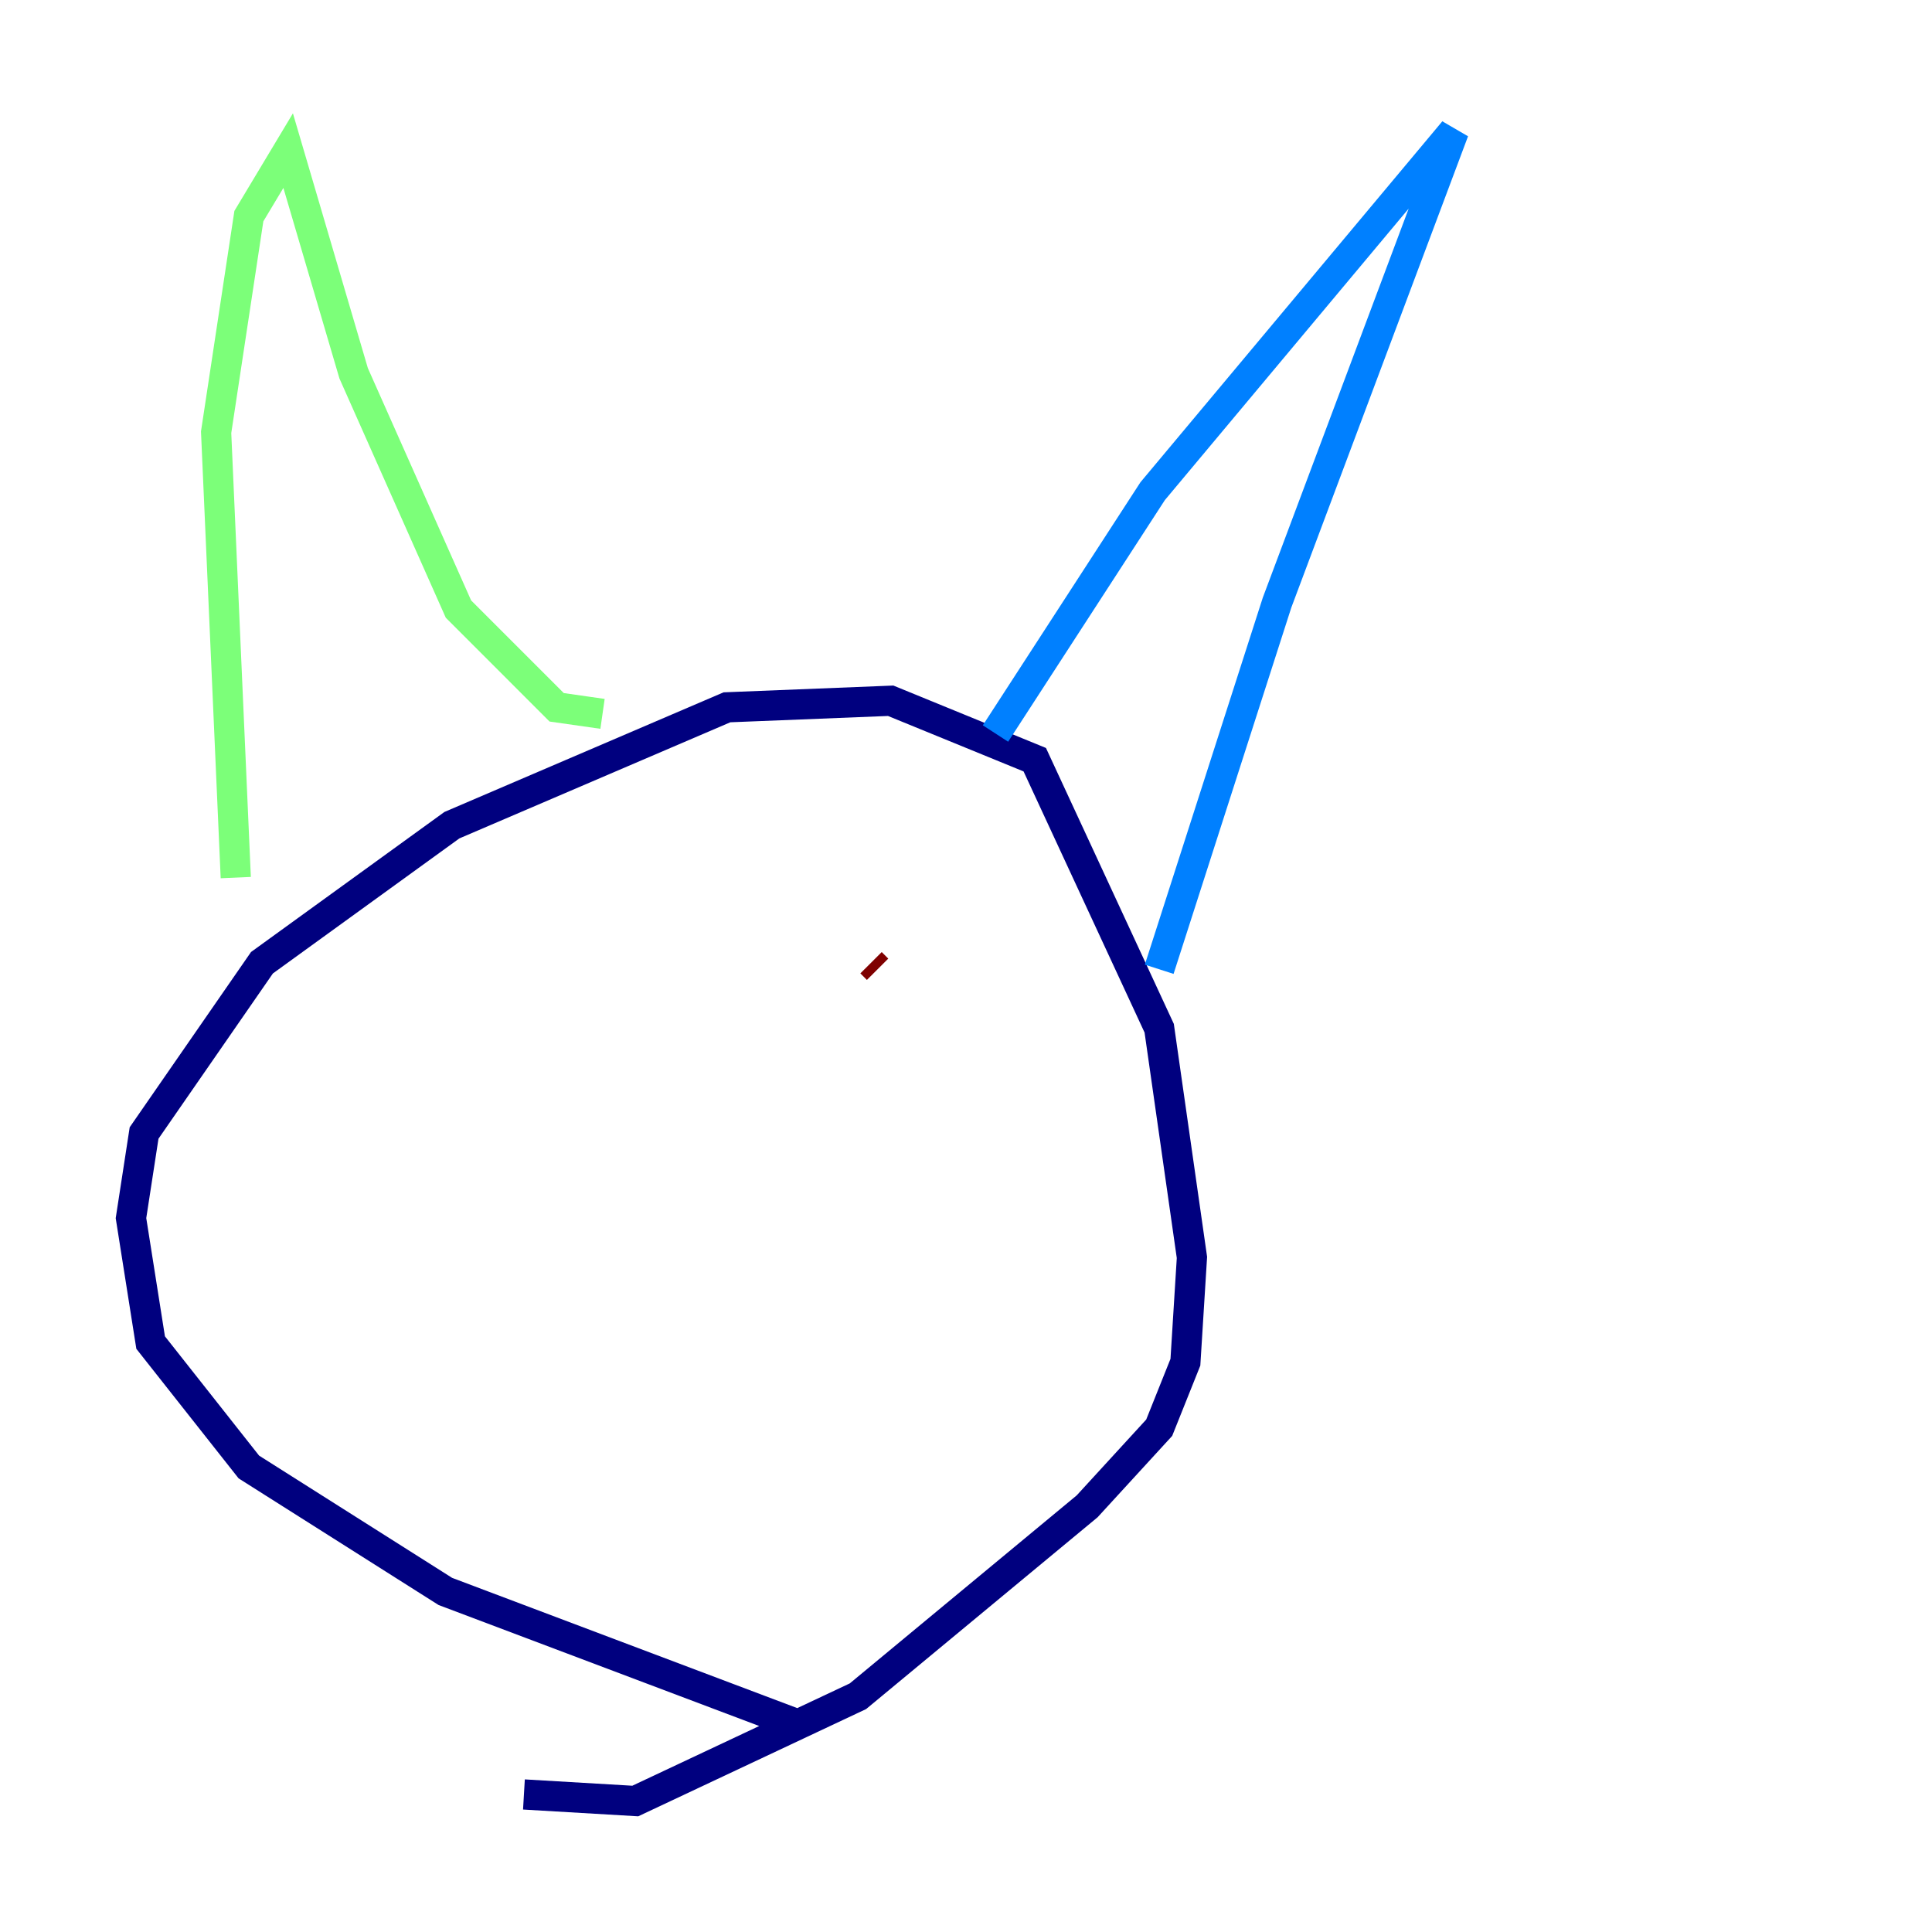 <?xml version="1.0" encoding="utf-8" ?>
<svg baseProfile="tiny" height="128" version="1.2" viewBox="0,0,128,128" width="128" xmlns="http://www.w3.org/2000/svg" xmlns:ev="http://www.w3.org/2001/xml-events" xmlns:xlink="http://www.w3.org/1999/xlink"><defs /><polyline fill="none" points="52.502,114.115 29.505,105.437 16.488,97.193 9.98,88.949 8.678,80.705 9.546,75.064 17.356,63.783 29.939,54.671 48.163,46.861 59.01,46.427 68.556,50.332 76.8,68.122 78.969,83.308 78.536,90.251 76.8,94.59 72.027,99.797 56.841,112.38 42.088,119.322 34.712,118.888" stroke="#00007f" stroke-width="2" /><polyline fill="none" points="65.953,48.597 76.366,32.542 96.325,8.678 84.61,39.919 76.8,64.217" stroke="#0080ff" stroke-width="2" /><polyline fill="none" points="39.919,47.295 36.881,46.861 30.373,40.352 23.43,24.732 19.091,9.98 16.488,14.319 14.319,28.637 15.62,58.142" stroke="#7cff79" stroke-width="2" /><polyline fill="none" points="35.146,65.085 35.146,65.085" stroke="#ff9400" stroke-width="2" /><polyline fill="none" points="57.709,63.783 58.142,64.217" stroke="#7f0000" stroke-width="2" /></svg>